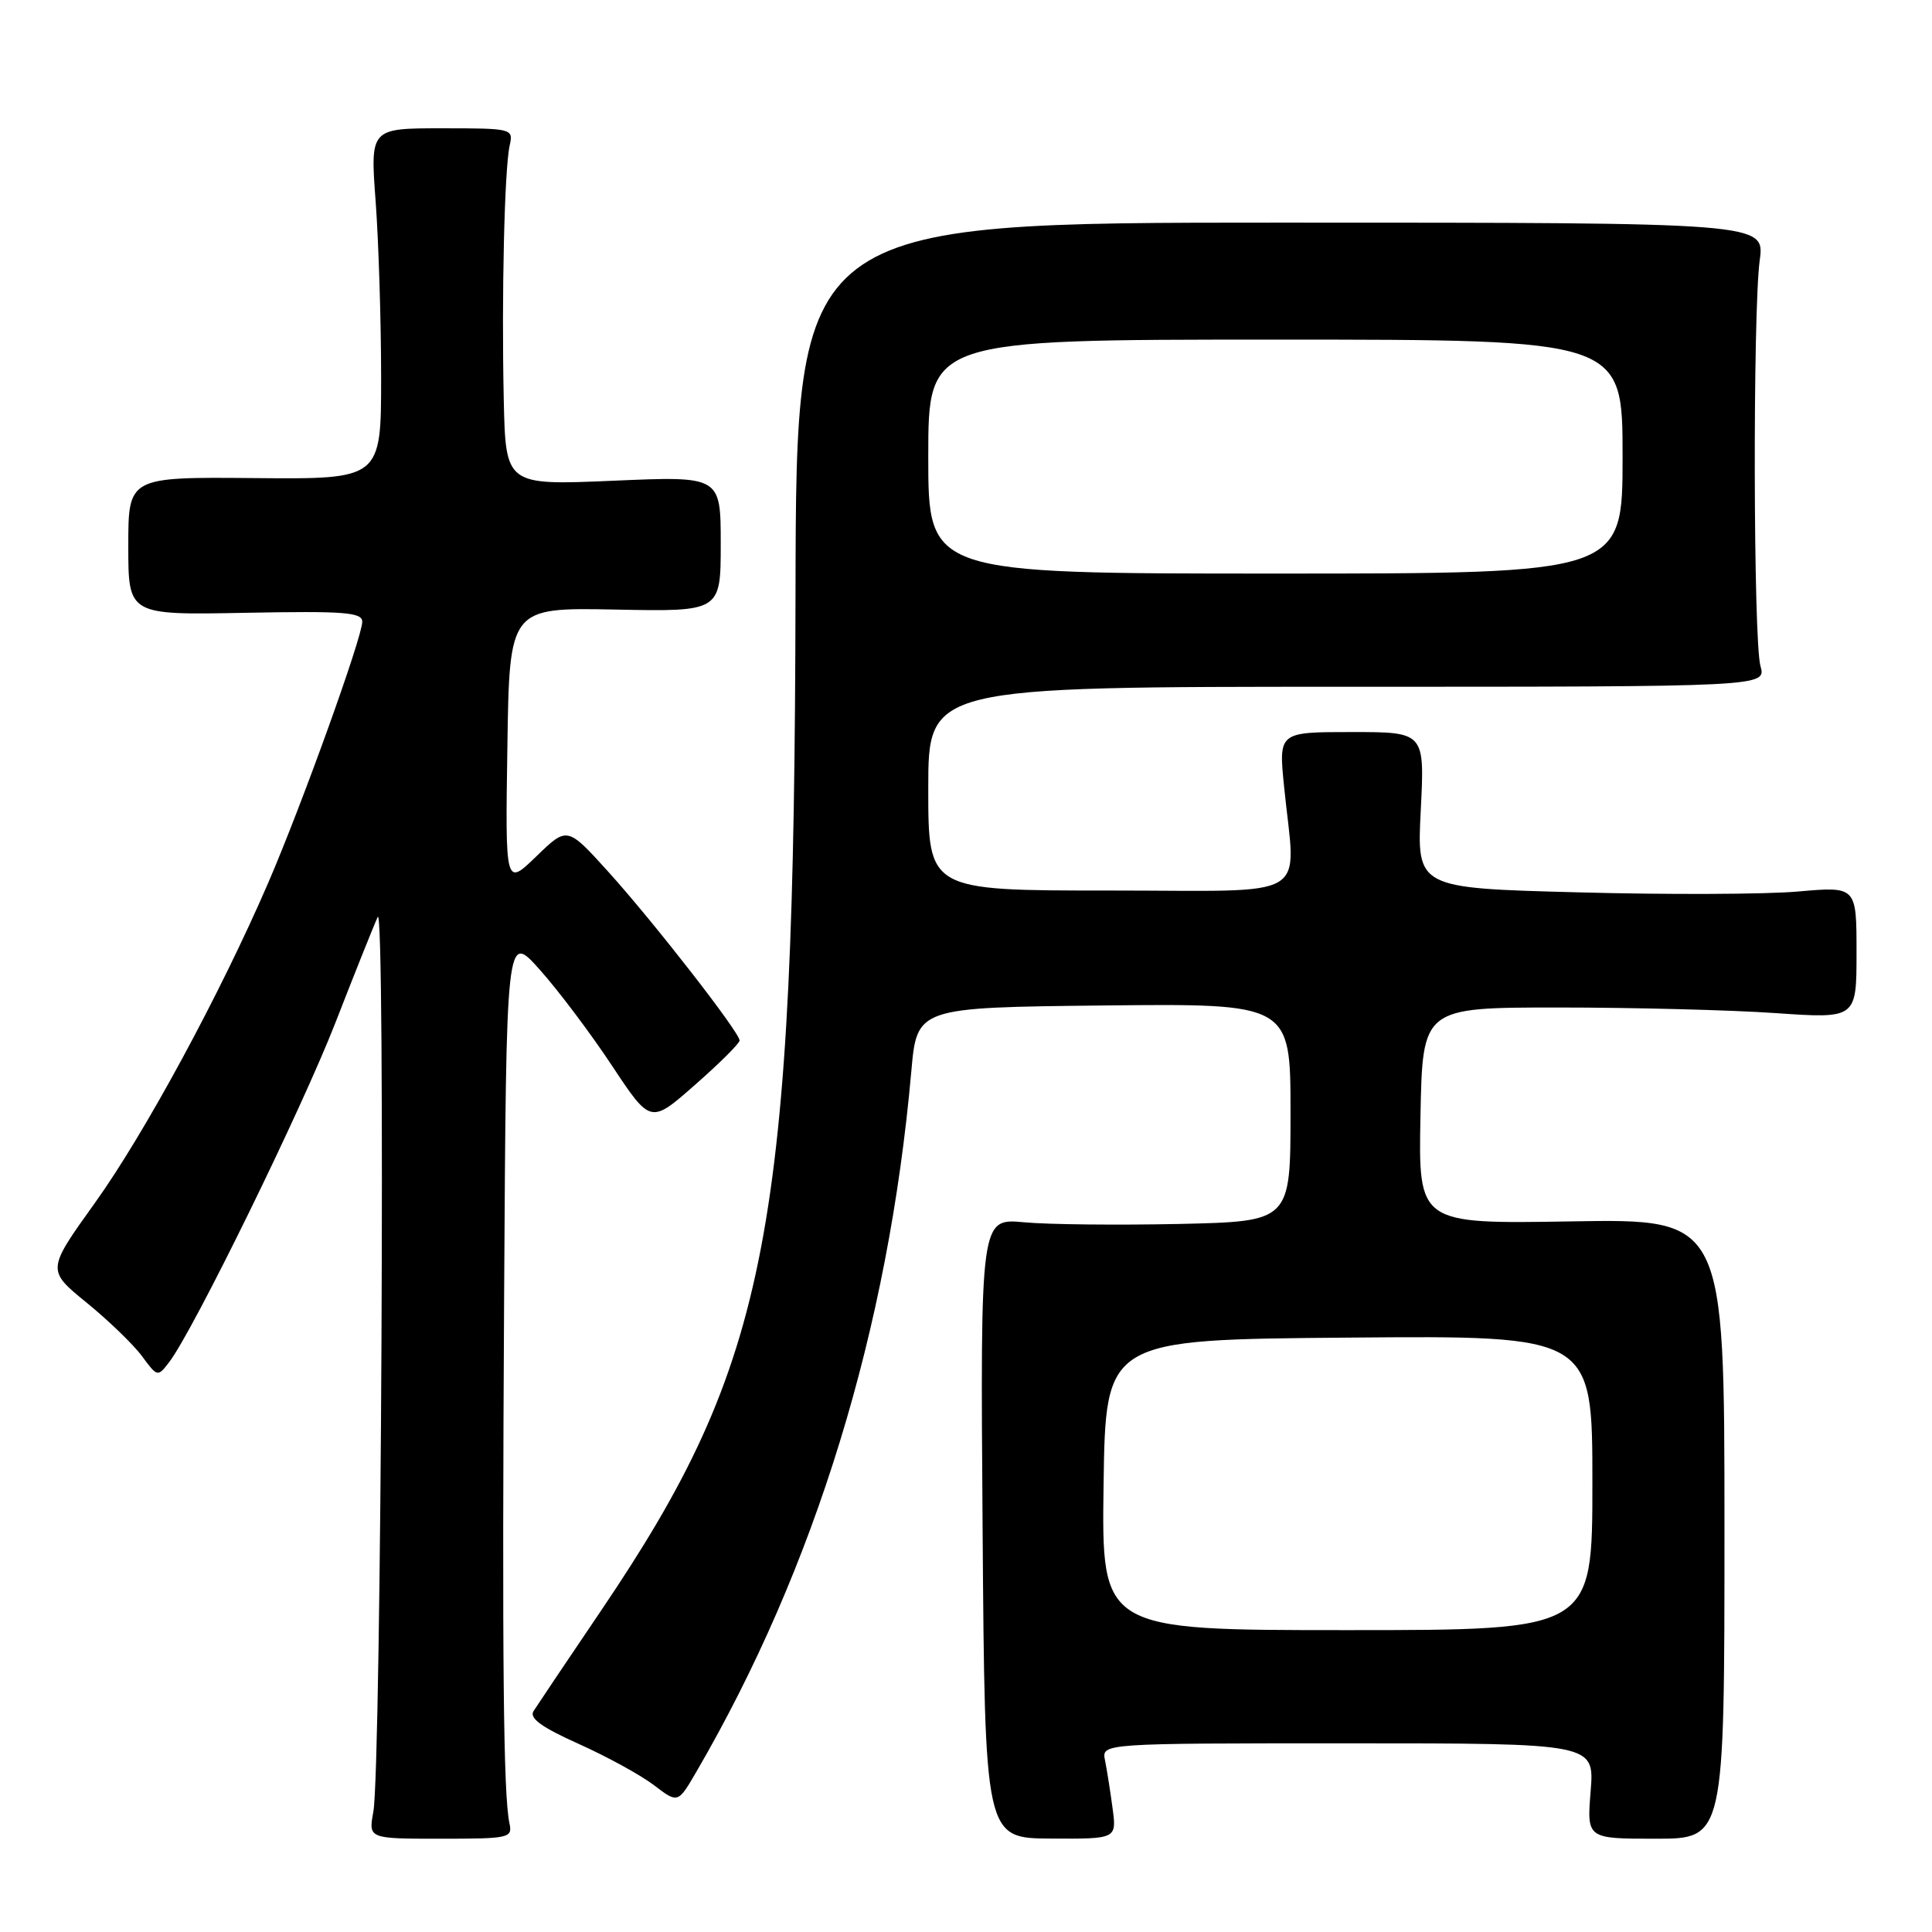 <?xml version="1.0" encoding="UTF-8" standalone="no"?>
<!DOCTYPE svg PUBLIC "-//W3C//DTD SVG 1.1//EN" "http://www.w3.org/Graphics/SVG/1.1/DTD/svg11.dtd" >
<svg xmlns="http://www.w3.org/2000/svg" xmlns:xlink="http://www.w3.org/1999/xlink" version="1.1" viewBox="0 0 256 256">
 <g >
 <path fill="currentColor"
d=" M 67.50 241.57 C 66.70 237.80 66.52 220.03 66.80 171.50 C 67.08 123.50 67.08 123.50 71.53 128.50 C 73.99 131.25 78.29 136.97 81.10 141.22 C 86.21 148.93 86.21 148.93 92.10 143.74 C 95.35 140.89 98.00 138.25 98.00 137.87 C 98.00 136.79 86.58 122.12 80.59 115.50 C 75.16 109.50 75.16 109.50 71.06 113.48 C 66.95 117.45 66.95 117.45 67.23 98.98 C 67.50 80.50 67.50 80.50 81.50 80.77 C 95.50 81.05 95.50 81.05 95.50 72.06 C 95.50 63.08 95.50 63.08 81.25 63.70 C 67.00 64.31 67.00 64.31 66.75 52.91 C 66.45 39.23 66.84 22.36 67.54 19.25 C 68.03 17.04 67.87 17.00 58.55 17.00 C 49.05 17.00 49.05 17.00 49.78 26.75 C 50.17 32.11 50.50 42.58 50.50 50.00 C 50.50 63.50 50.50 63.50 33.75 63.35 C 17.00 63.20 17.00 63.20 17.00 72.35 C 17.00 81.50 17.00 81.50 32.50 81.20 C 45.67 80.95 48.00 81.13 48.00 82.39 C 48.00 84.43 39.99 106.68 35.54 116.98 C 29.18 131.70 19.18 150.18 12.57 159.40 C 6.19 168.30 6.19 168.30 11.49 172.62 C 14.40 174.99 17.71 178.19 18.83 179.72 C 20.85 182.46 20.90 182.47 22.41 180.50 C 25.61 176.33 39.97 147.00 44.45 135.50 C 47.02 128.90 49.54 122.60 50.05 121.50 C 51.09 119.24 50.53 234.25 49.47 240.07 C 48.82 243.64 48.82 243.64 58.39 243.64 C 67.53 243.64 67.93 243.55 67.50 241.57 Z  M 147.42 239.59 C 147.12 237.34 146.67 234.49 146.42 233.25 C 145.96 231.00 145.96 231.00 178.62 231.00 C 211.27 231.00 211.27 231.00 210.77 237.32 C 210.26 243.64 210.26 243.64 219.38 243.64 C 228.50 243.64 228.50 243.64 228.50 202.57 C 228.50 161.50 228.50 161.50 208.22 161.84 C 187.94 162.18 187.94 162.18 188.22 147.84 C 188.50 133.50 188.50 133.50 206.50 133.50 C 216.40 133.50 229.34 133.83 235.25 134.24 C 246.00 134.98 246.00 134.98 246.00 126.21 C 246.00 117.45 246.00 117.45 238.25 118.13 C 233.99 118.51 220.88 118.56 209.11 118.24 C 187.73 117.68 187.73 117.68 188.26 107.34 C 188.78 97.00 188.78 97.00 179.10 97.00 C 169.42 97.00 169.42 97.00 170.15 104.25 C 171.68 119.56 174.31 118.00 147.00 118.00 C 123.00 118.00 123.00 118.00 123.00 104.50 C 123.00 91.00 123.00 91.00 178.52 91.00 C 234.04 91.00 234.04 91.00 233.27 88.25 C 232.32 84.87 232.25 41.39 233.17 34.50 C 233.85 29.50 233.85 29.50 169.67 29.50 C 105.50 29.50 105.50 29.50 105.41 78.50 C 105.26 163.13 101.96 180.44 79.62 213.45 C 75.15 220.05 71.14 226.03 70.69 226.74 C 70.11 227.67 71.78 228.88 76.69 231.08 C 80.43 232.76 84.92 235.22 86.66 236.55 C 89.83 238.97 89.83 238.97 92.29 234.74 C 108.03 207.69 117.72 176.12 120.75 142.00 C 121.50 133.50 121.50 133.50 146.25 133.23 C 171.00 132.97 171.00 132.97 171.00 147.41 C 171.00 161.85 171.00 161.85 156.25 162.18 C 148.14 162.35 138.89 162.26 135.70 161.96 C 129.90 161.42 129.90 161.42 130.20 202.49 C 130.50 243.57 130.50 243.57 139.24 243.62 C 147.97 243.67 147.97 243.67 147.42 239.59 Z  M 146.23 196.75 C 146.50 177.50 146.50 177.50 178.75 177.24 C 211.00 176.97 211.00 176.97 211.00 196.49 C 211.00 216.00 211.00 216.00 178.48 216.00 C 145.96 216.00 145.96 216.00 146.23 196.75 Z  M 123.00 60.50 C 123.00 45.00 123.00 45.00 169.00 45.00 C 215.00 45.00 215.00 45.00 215.00 60.50 C 215.00 76.00 215.00 76.00 169.00 76.00 C 123.00 76.00 123.00 76.00 123.00 60.50 Z "/>
</g>
</svg>